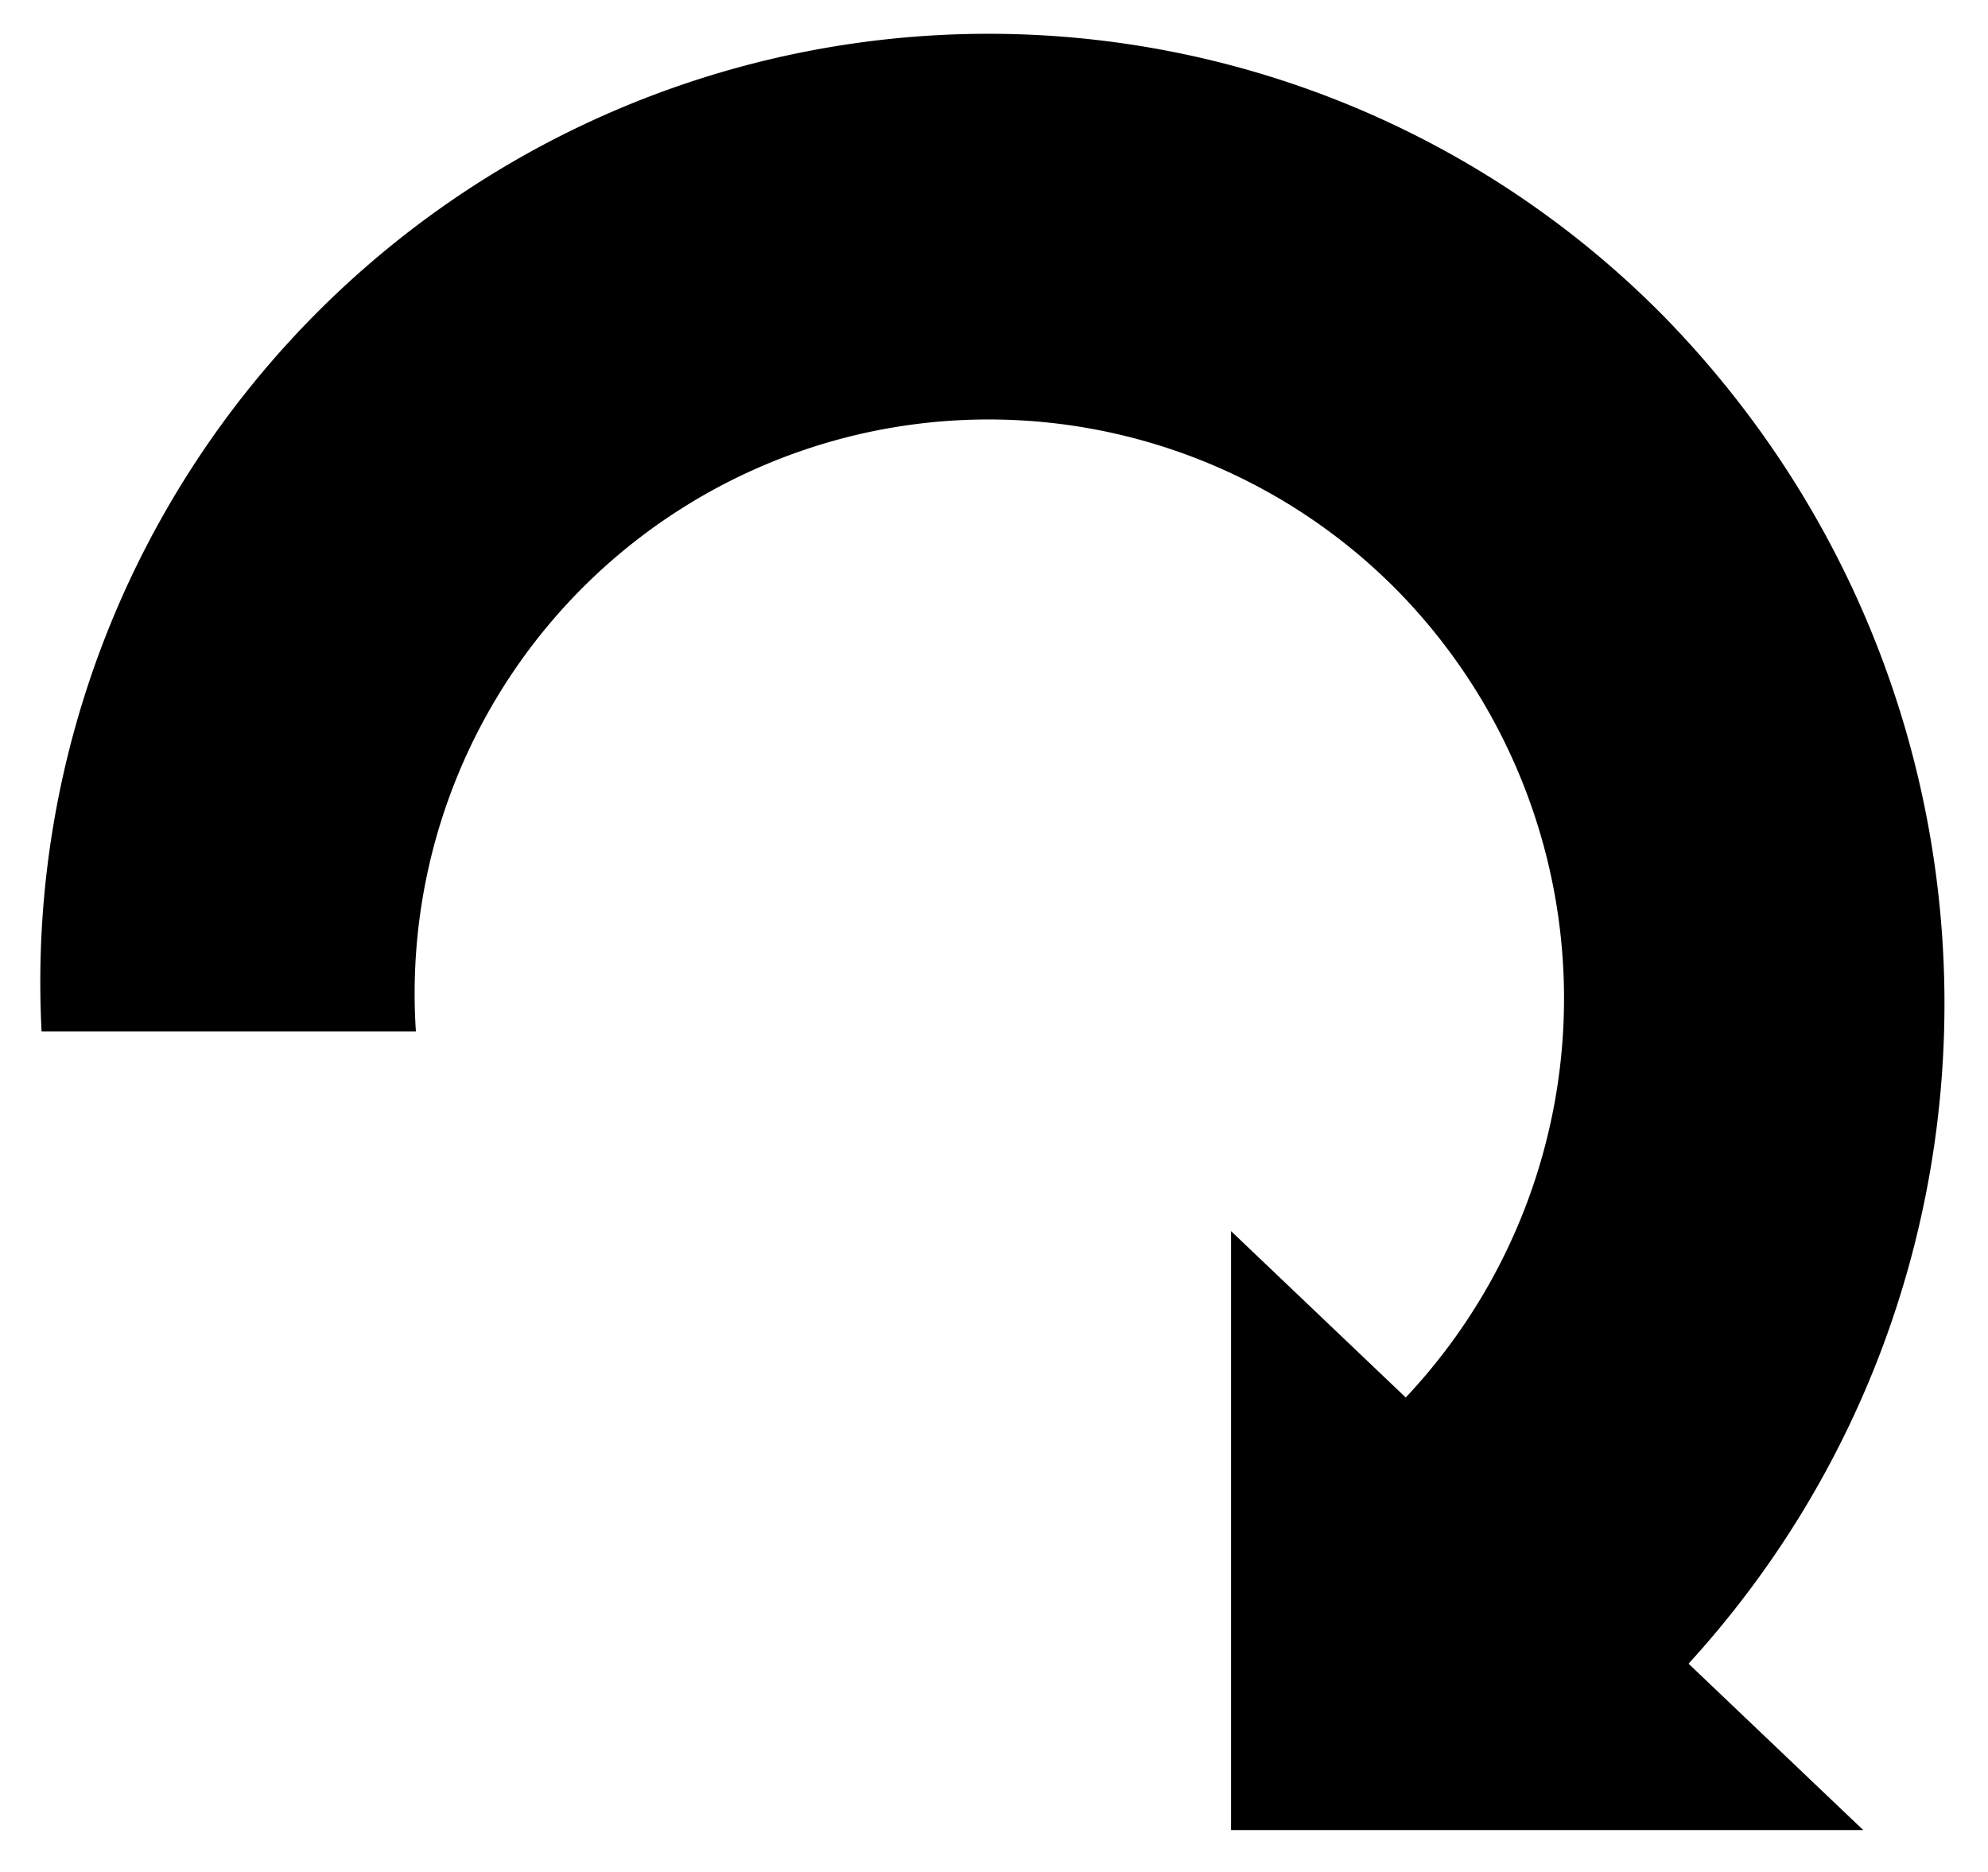 <svg xmlns="http://www.w3.org/2000/svg" width="23.9" height="22.5">
  <path fill="black"  d="M20 3.8c4.4 4.5 4.5 11.6.3 16.2l2.1 2h-7.6v-7.2l2.1 2a7 7 0 0 0-.1-9.7A6.9 6.9 0 0 0 5 12.4H.5A11.4 11.4 0 0 1 20 3.8z"/>
</svg>
